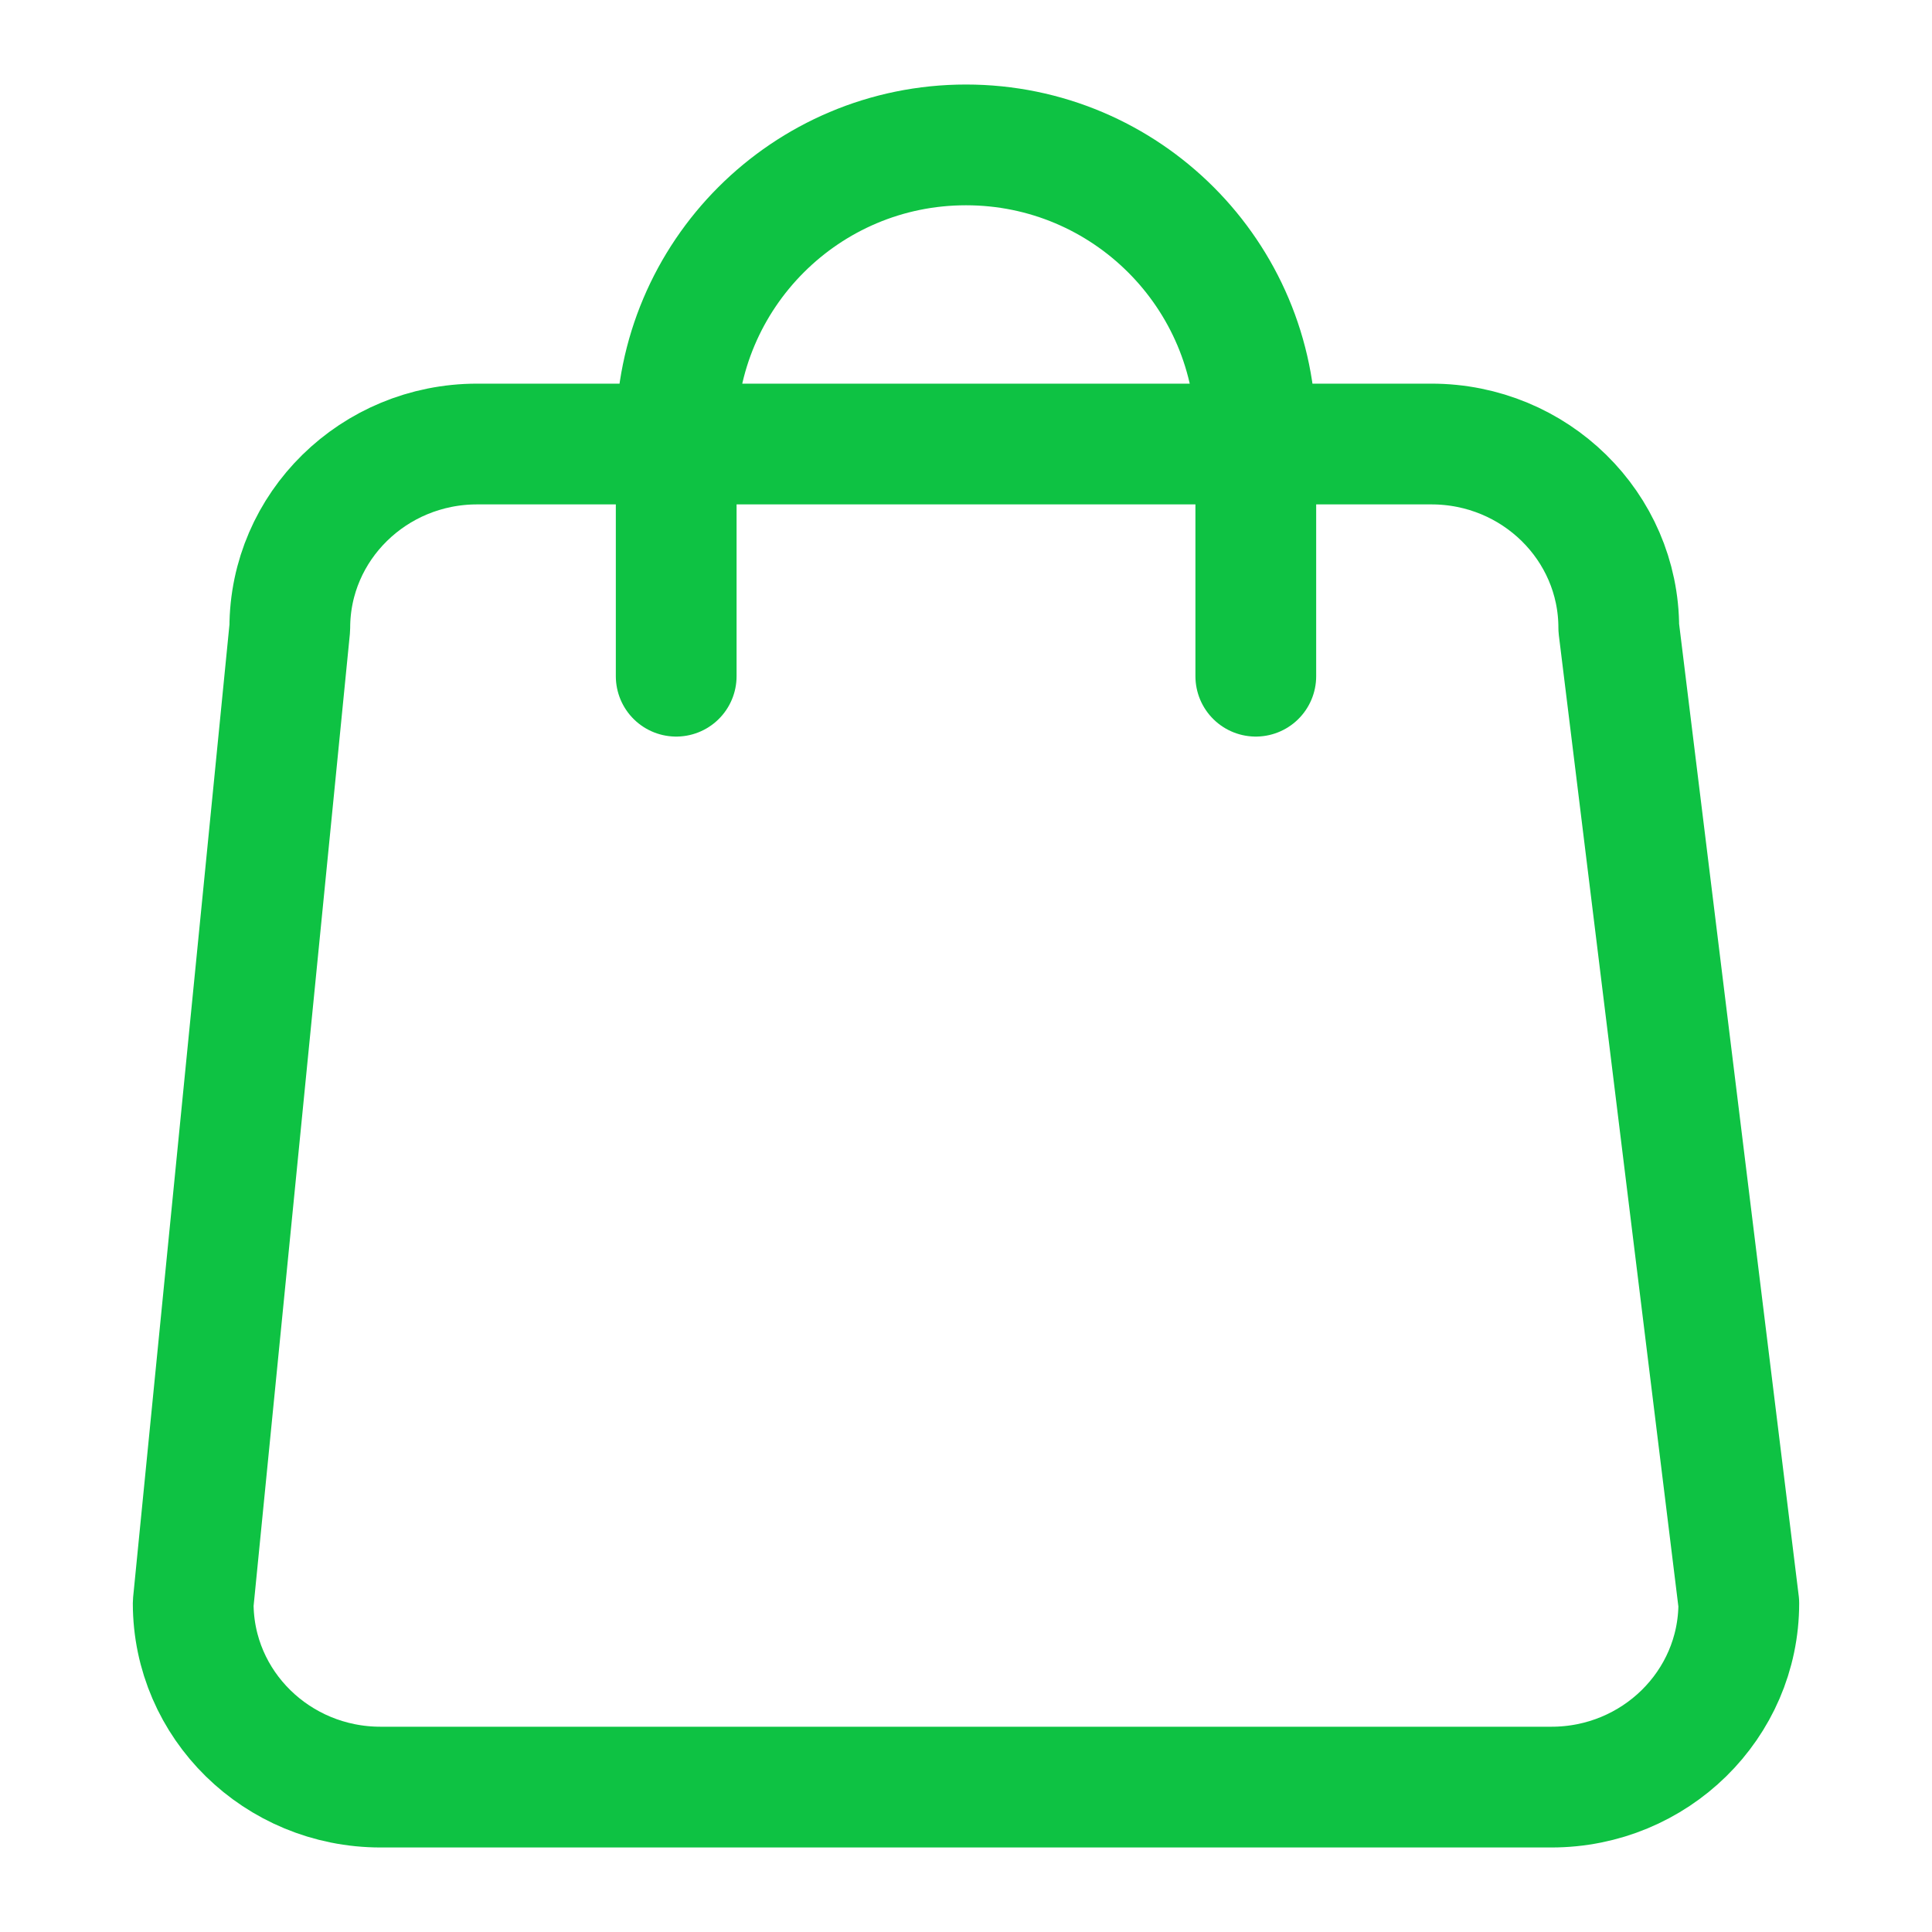 <svg width="40" height="40" viewBox="0 0 40 40" fill="none" xmlns="http://www.w3.org/2000/svg">
<path d="M26 14V9C26 5.686 23.314 3 20 3C16.686 3 14 5.686 14 9V14M7.879 37H32.121C34.263 37 36 35.296 36 33.193L33.515 13C33.515 10.898 31.779 9.193 29.636 9.193H9.879C7.737 9.193 6 10.898 6 13L4 33.193C4 35.296 5.737 37 7.879 37Z" stroke="#0EC243" stroke-width="2.5" stroke-linecap="round" stroke-linejoin="round"/>
</svg>
